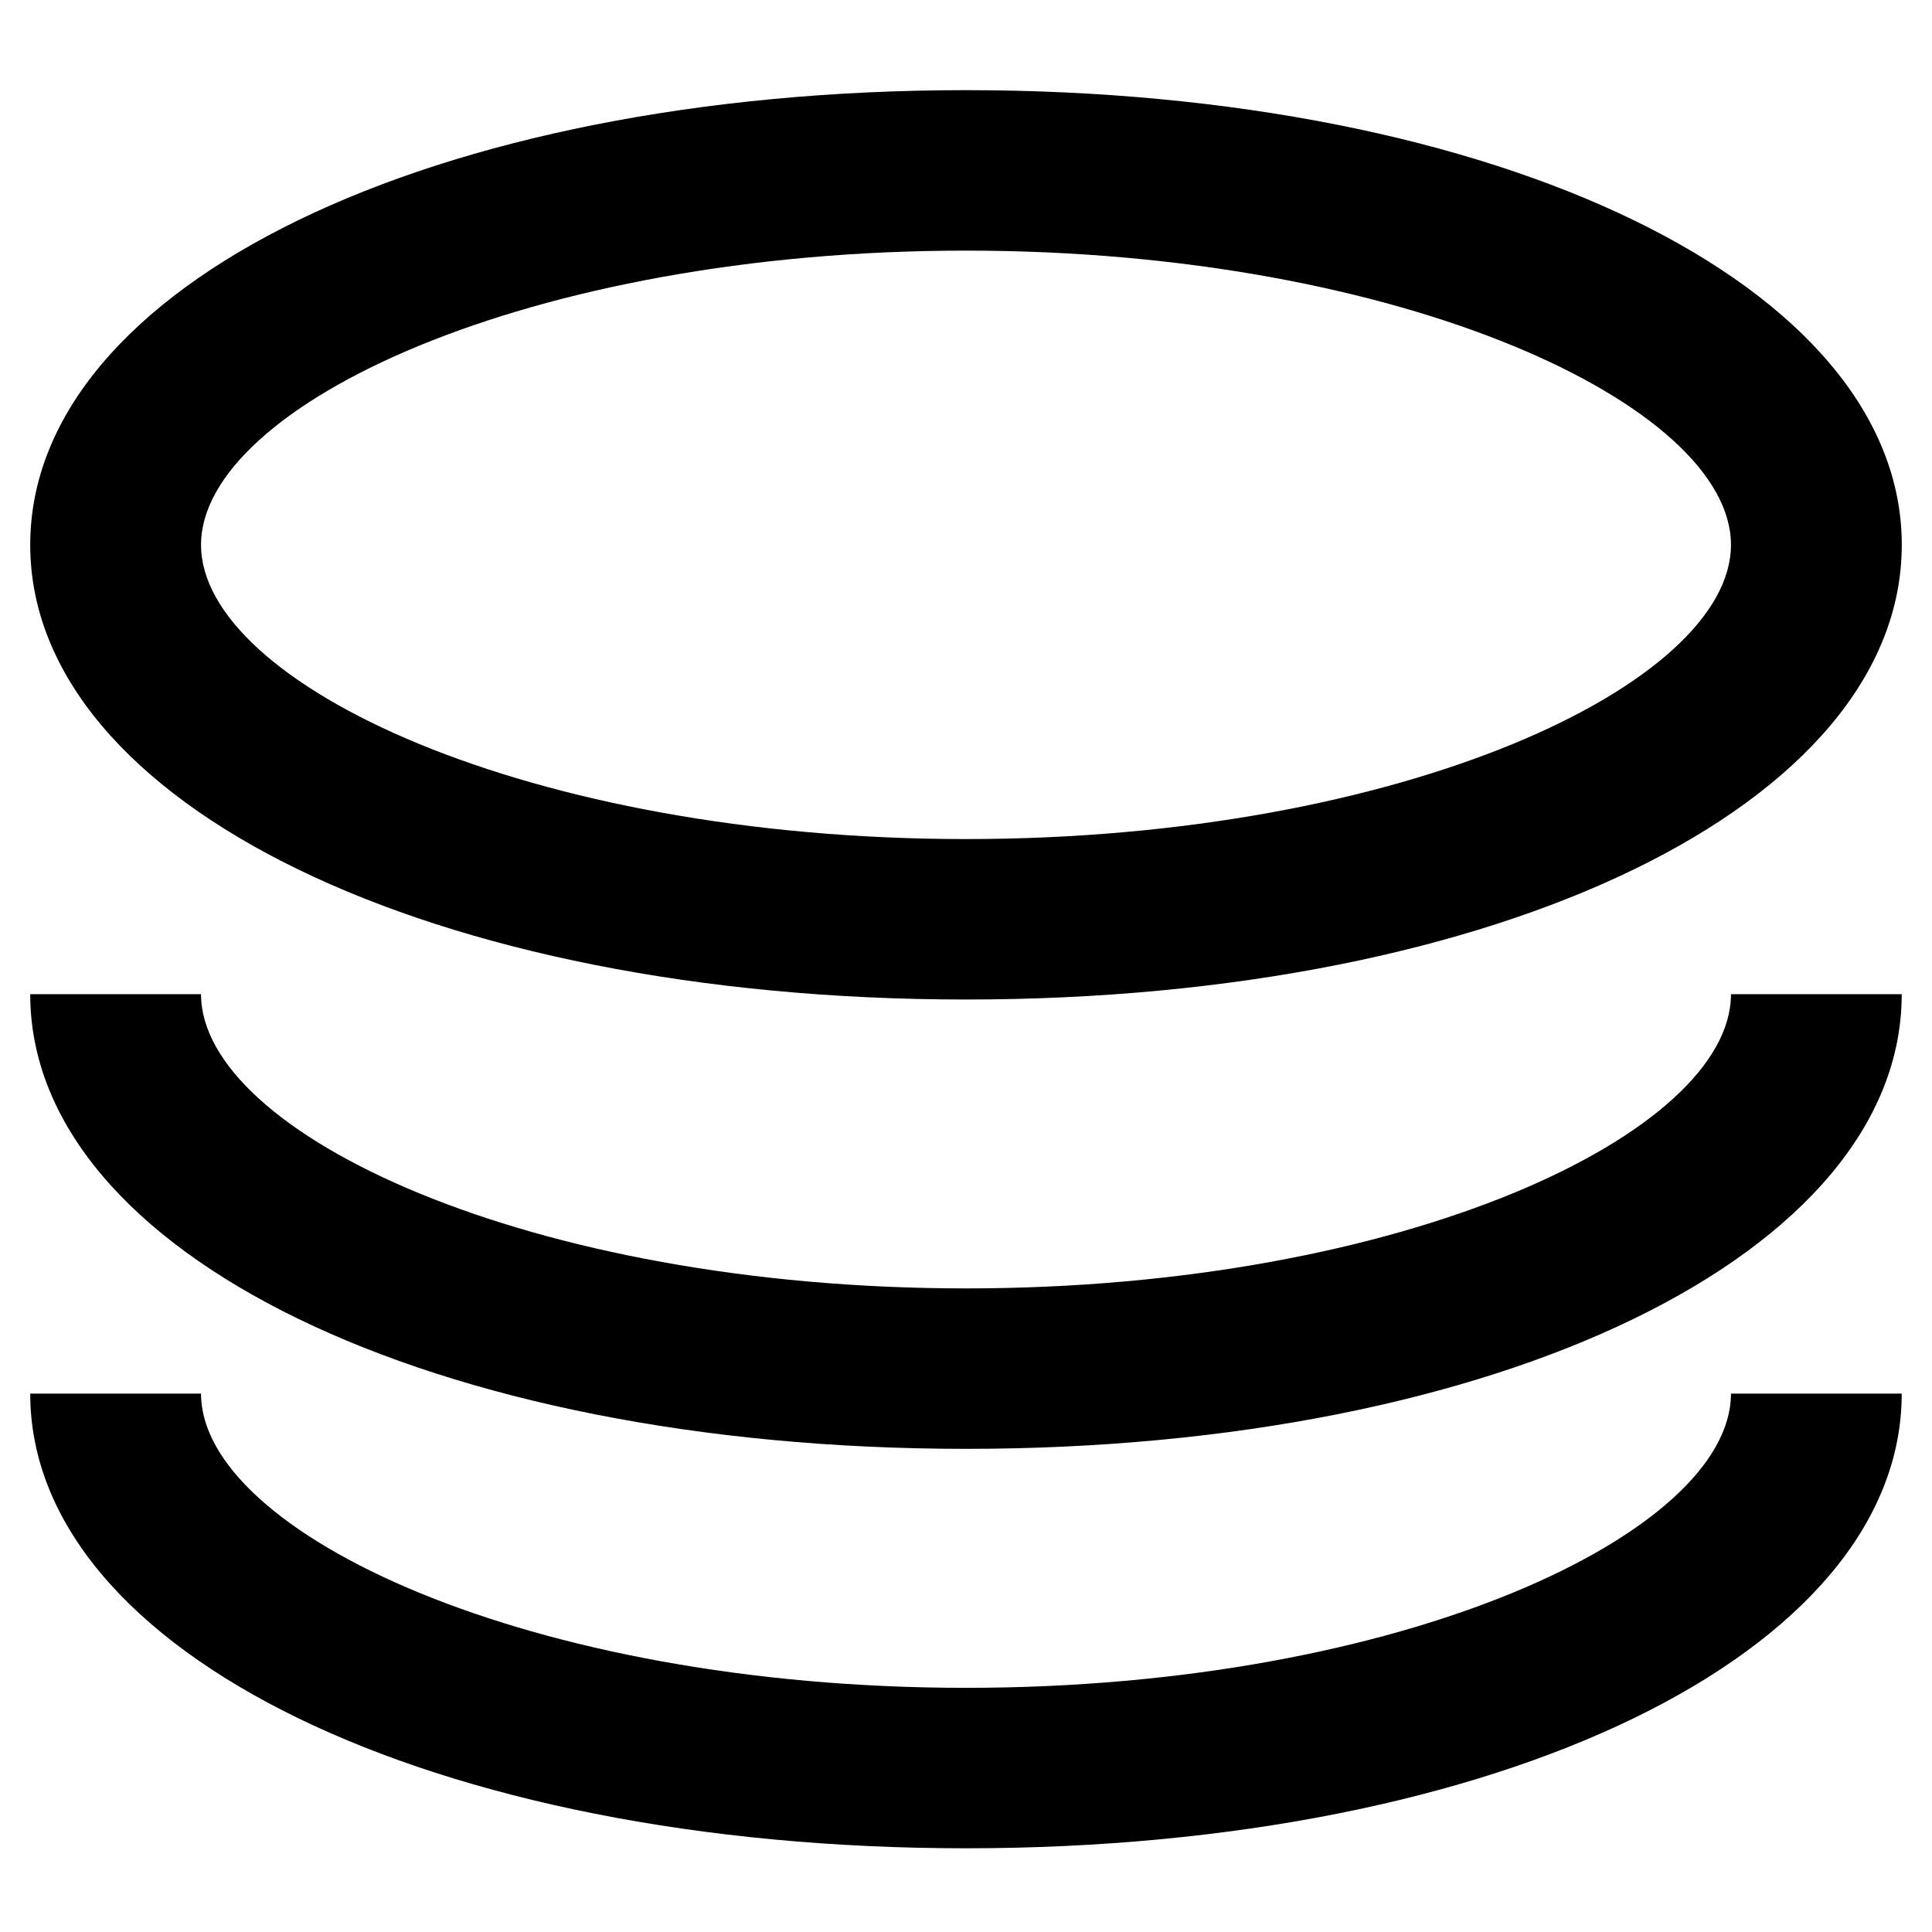<?xml version="1.0" encoding="utf-8"?>
<!-- Generator: Adobe Illustrator 16.0.0, SVG Export Plug-In . SVG Version: 6.00 Build 0)  -->
<!DOCTYPE svg PUBLIC "-//W3C//DTD SVG 1.1//EN" "http://www.w3.org/Graphics/SVG/1.1/DTD/svg11.dtd">
<svg version="1.1" id="图层_1" xmlns="http://www.w3.org/2000/svg" xmlns:xlink="http://www.w3.org/1999/xlink" x="0px" y="0px"
	 width="300px" height="300px" viewBox="0 0 300 300" enable-background="new 0 0 300 300" xml:space="preserve">
<path d="M150,155.204c82.836,0,145.307-30.35,145.307-70.602S232.836,14,150,14S4.693,44.35,4.693,84.602
	S67.164,155.204,150,155.204z M150,38.915c67.983,0,118.784,24.119,118.784,45.688S217.983,130.29,150,130.29
	S31.216,106.171,31.216,84.602S82.017,38.915,150,38.915z M150,200.063c-67.983,0-118.784-24.124-118.784-45.684H4.693
	c0,40.248,62.471,70.598,145.307,70.598s145.298-30.35,145.298-70.598h-26.514C268.784,175.947,217.983,200.063,150,200.063
	L150,200.063z M150,262.086c-67.983,0-118.784-24.123-118.784-45.684H4.693C4.693,256.65,67.164,287,150,287
	s145.298-30.35,145.298-70.598h-26.514C268.784,237.963,217.983,262.086,150,262.086L150,262.086z"/>
</svg>
